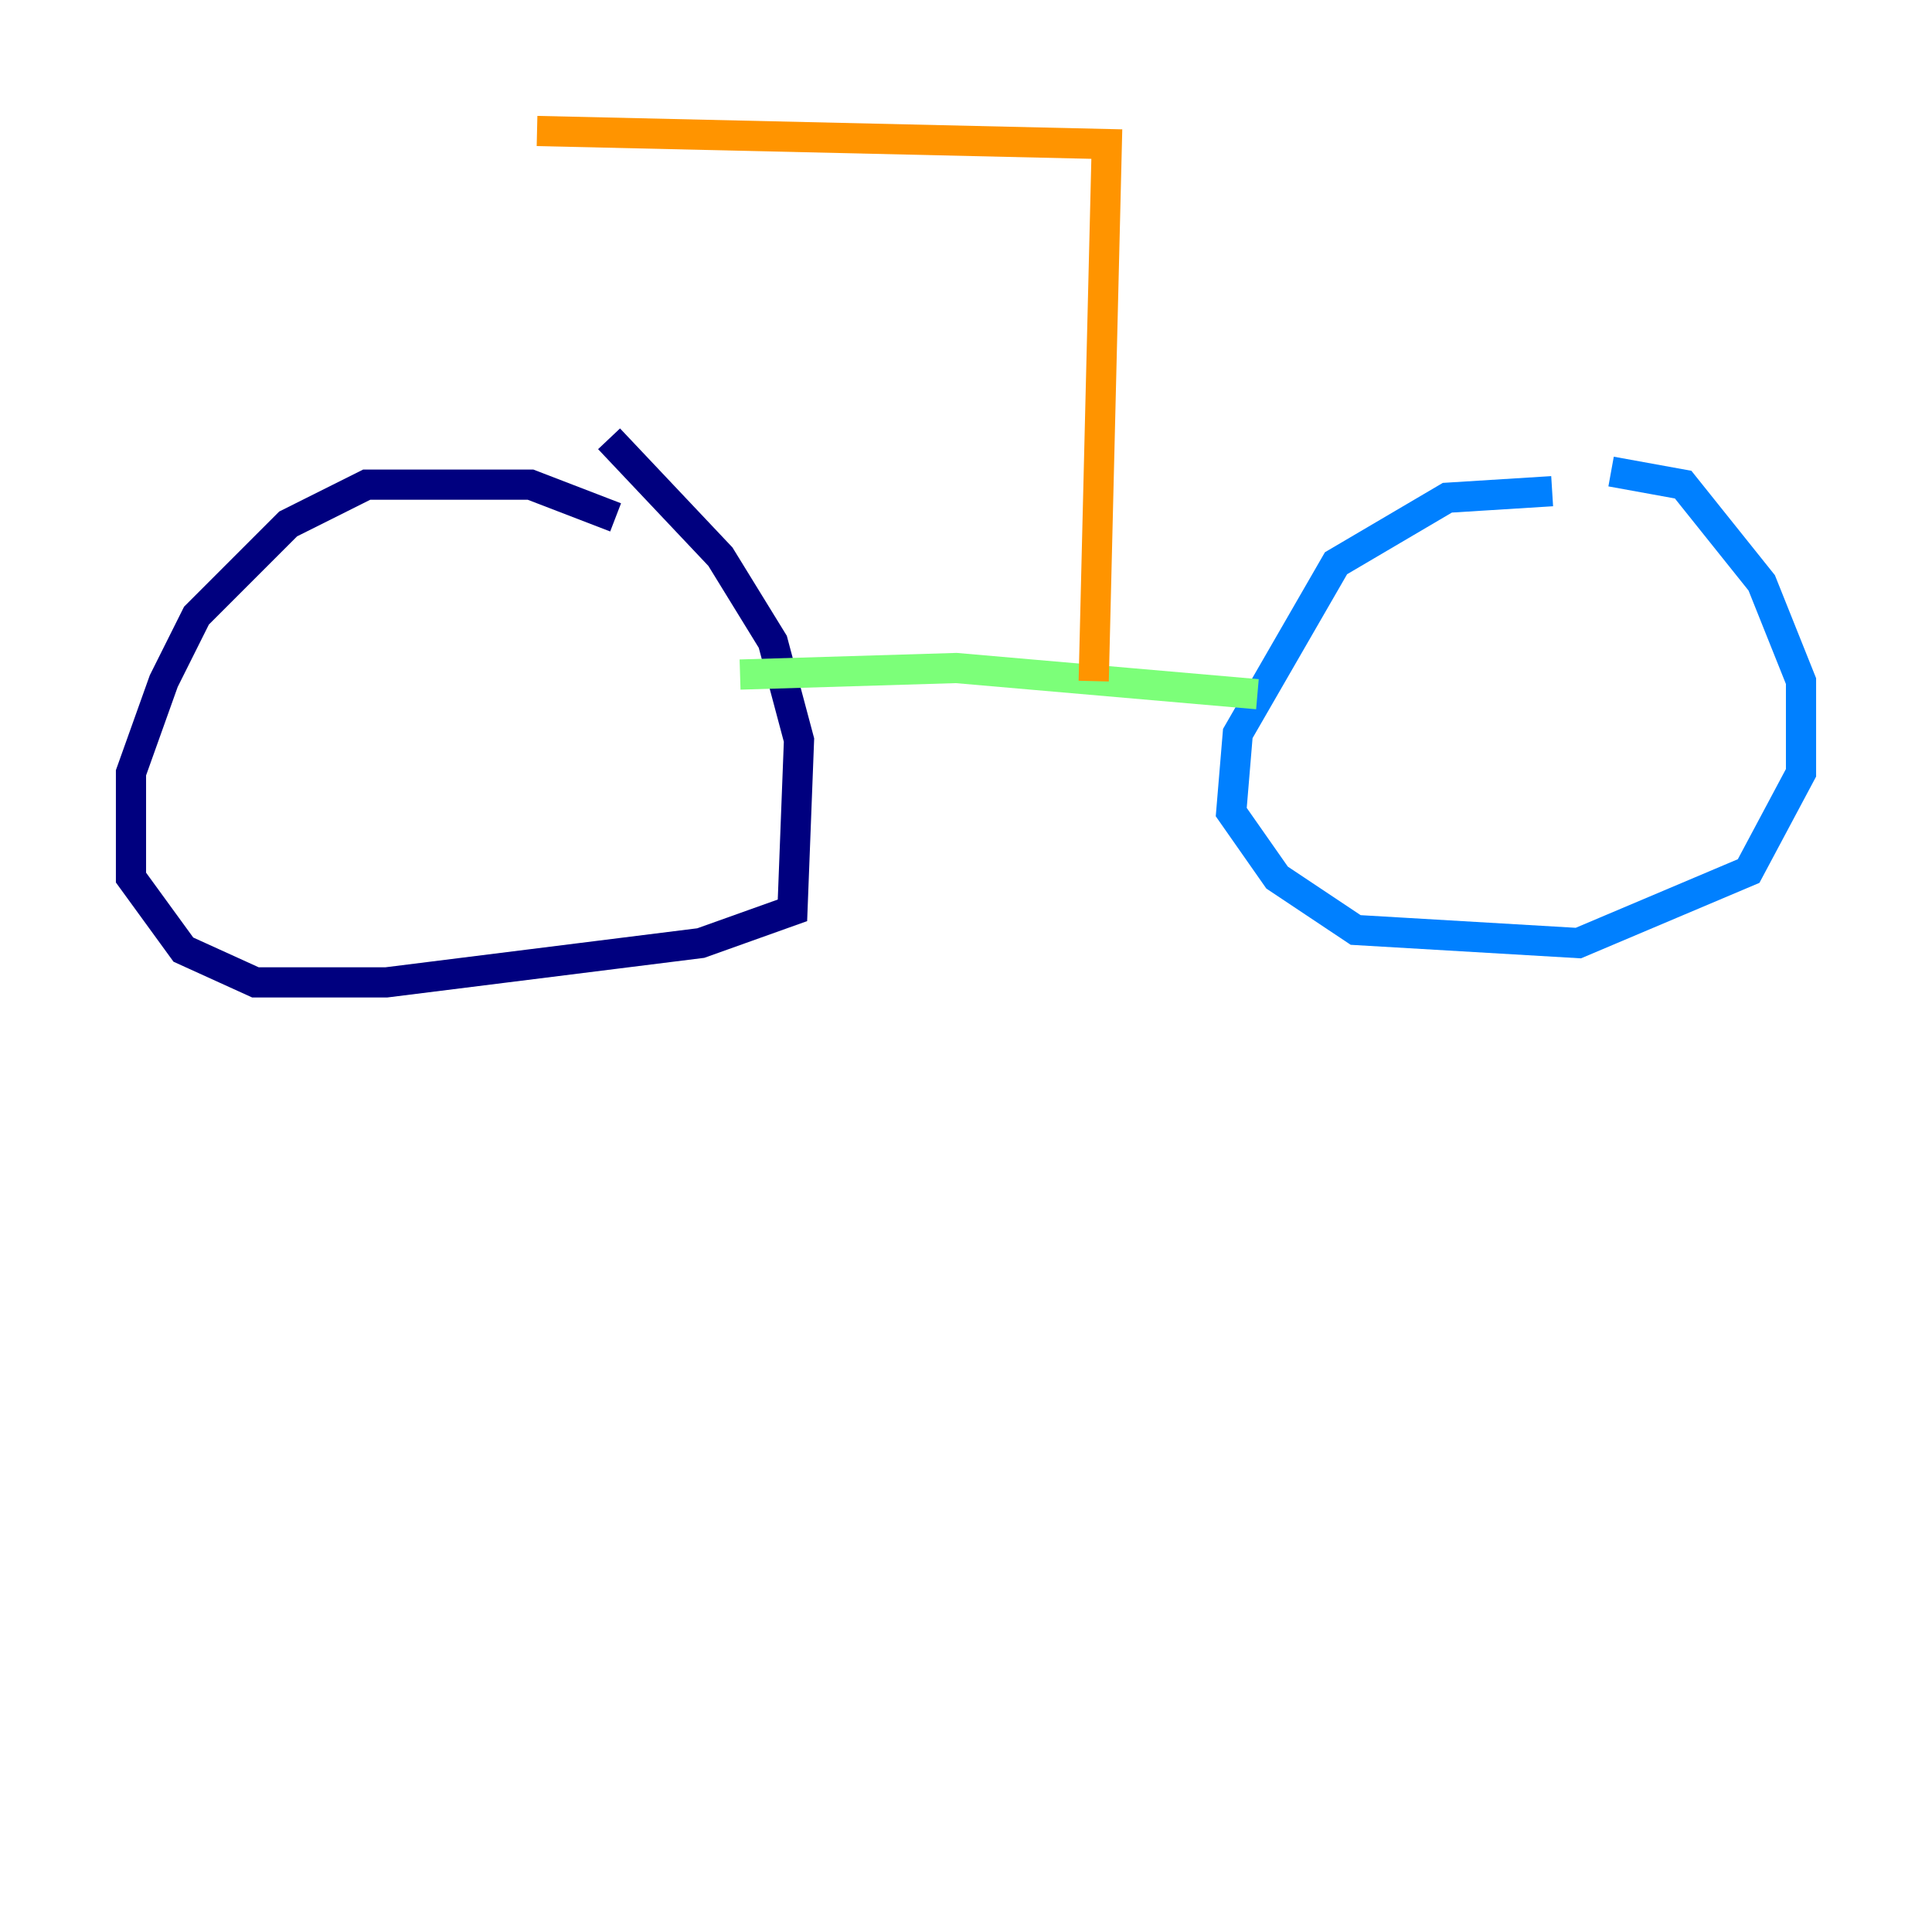 <?xml version="1.0" encoding="utf-8" ?>
<svg baseProfile="tiny" height="128" version="1.2" viewBox="0,0,128,128" width="128" xmlns="http://www.w3.org/2000/svg" xmlns:ev="http://www.w3.org/2001/xml-events" xmlns:xlink="http://www.w3.org/1999/xlink"><defs /><polyline fill="none" points="40.786,34.278 35.146,32.108 24.298,32.108 19.091,34.712 13.017,40.786 10.848,45.125 8.678,51.2 8.678,58.142 12.149,62.915 16.922,65.085 25.6,65.085 46.427,62.481 52.502,60.312 52.936,49.031 51.2,42.522 47.729,36.881 40.352,29.071" stroke="#00007f" stroke-width="2" /><polyline fill="none" points="102.834,32.542 95.891,32.976 88.515,37.315 82.007,48.597 81.573,53.803 84.61,58.142 89.817,61.614 104.57,62.481 115.851,57.709 119.322,51.2 119.322,45.125 116.719,38.617 111.512,32.108 106.739,31.241" stroke="#0080ff" stroke-width="2" /><polyline fill="none" points="49.031,44.691 63.349,44.258 83.308,45.993" stroke="#7cff79" stroke-width="2" /><polyline fill="none" points="72.461,45.125 73.329,9.546 35.58,8.678" stroke="#ff9400" stroke-width="2" /><polyline fill="none" points="74.197,10.848 74.197,10.848" stroke="#7f0000" stroke-width="2" /></svg>